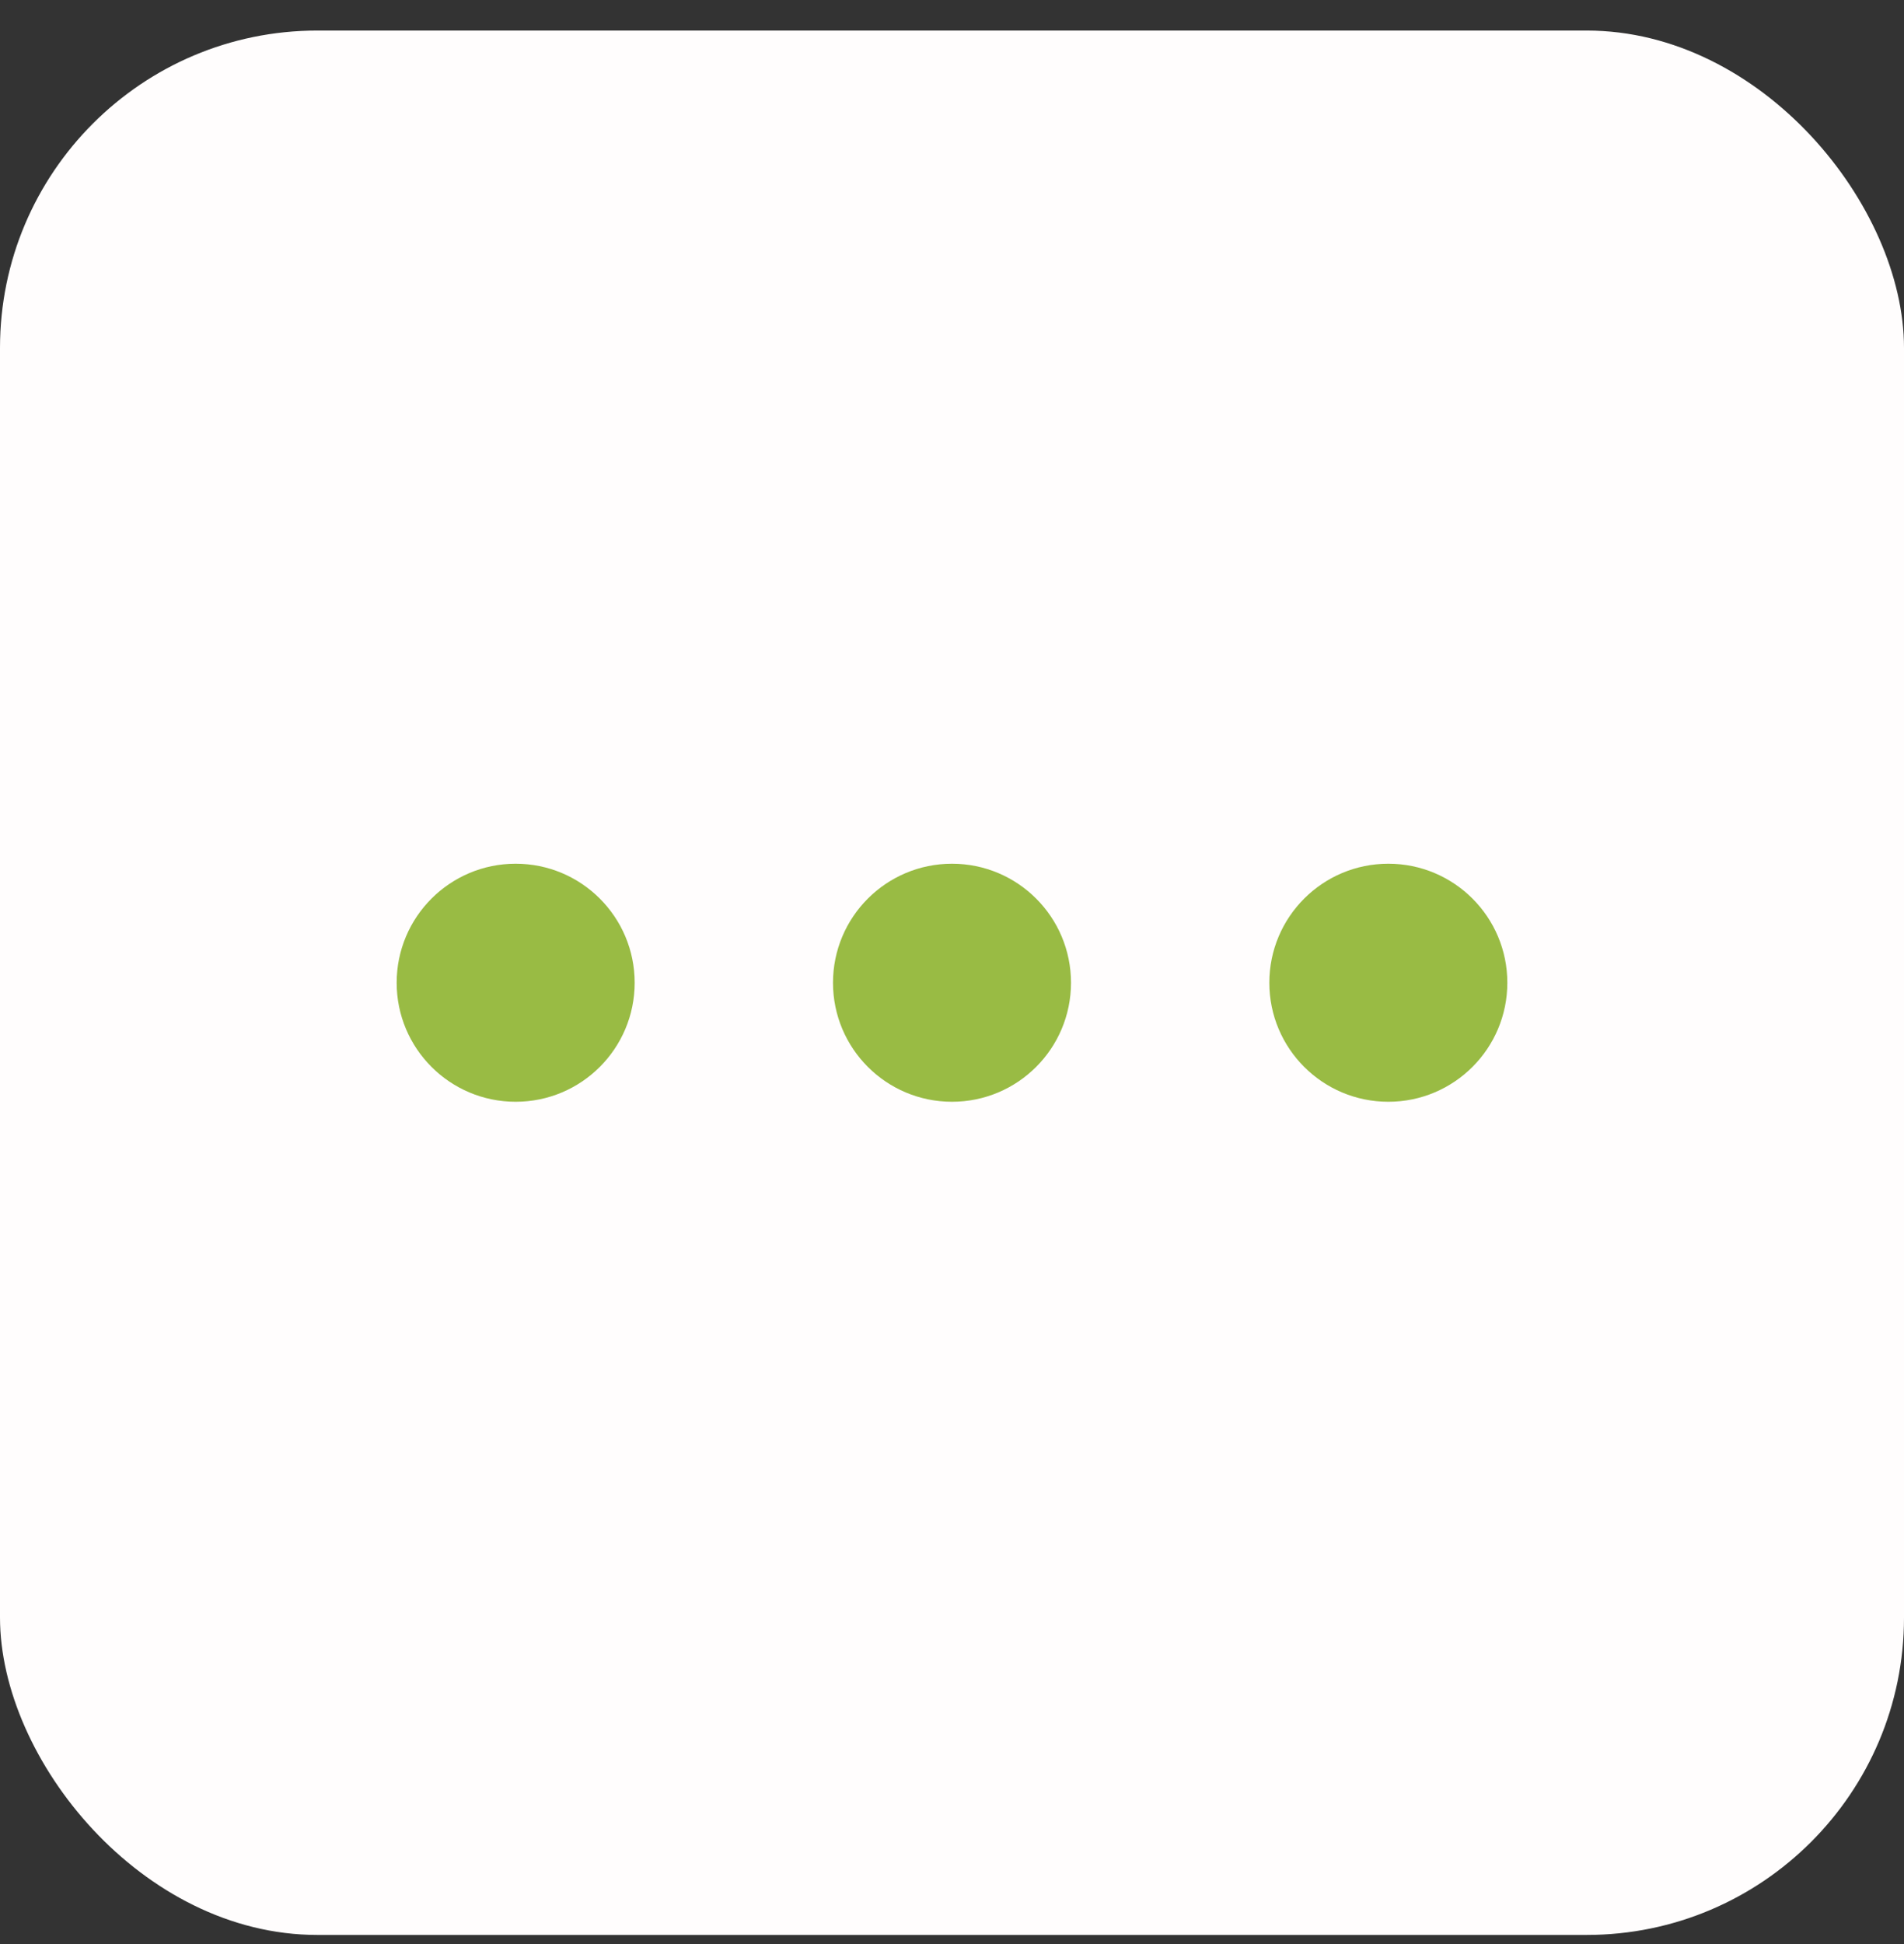 <svg width="48" height="49" viewBox="0 0 48 49" fill="none" xmlns="http://www.w3.org/2000/svg">
<rect x="0" y="0" width="48" height="49" fill="#333333" stroke="none"/>
<rect y="0.77" width="48" height="48" rx="8" fill="#FFFDFD"/>
<circle cx="13" cy="24.77" r="3" fill="#99BB44"/>
<circle cx="24" cy="24.77" r="3" fill="#99BB44"/>
<circle cx="35" cy="24.77" r="3" fill="#99BB44"/>
</svg>
